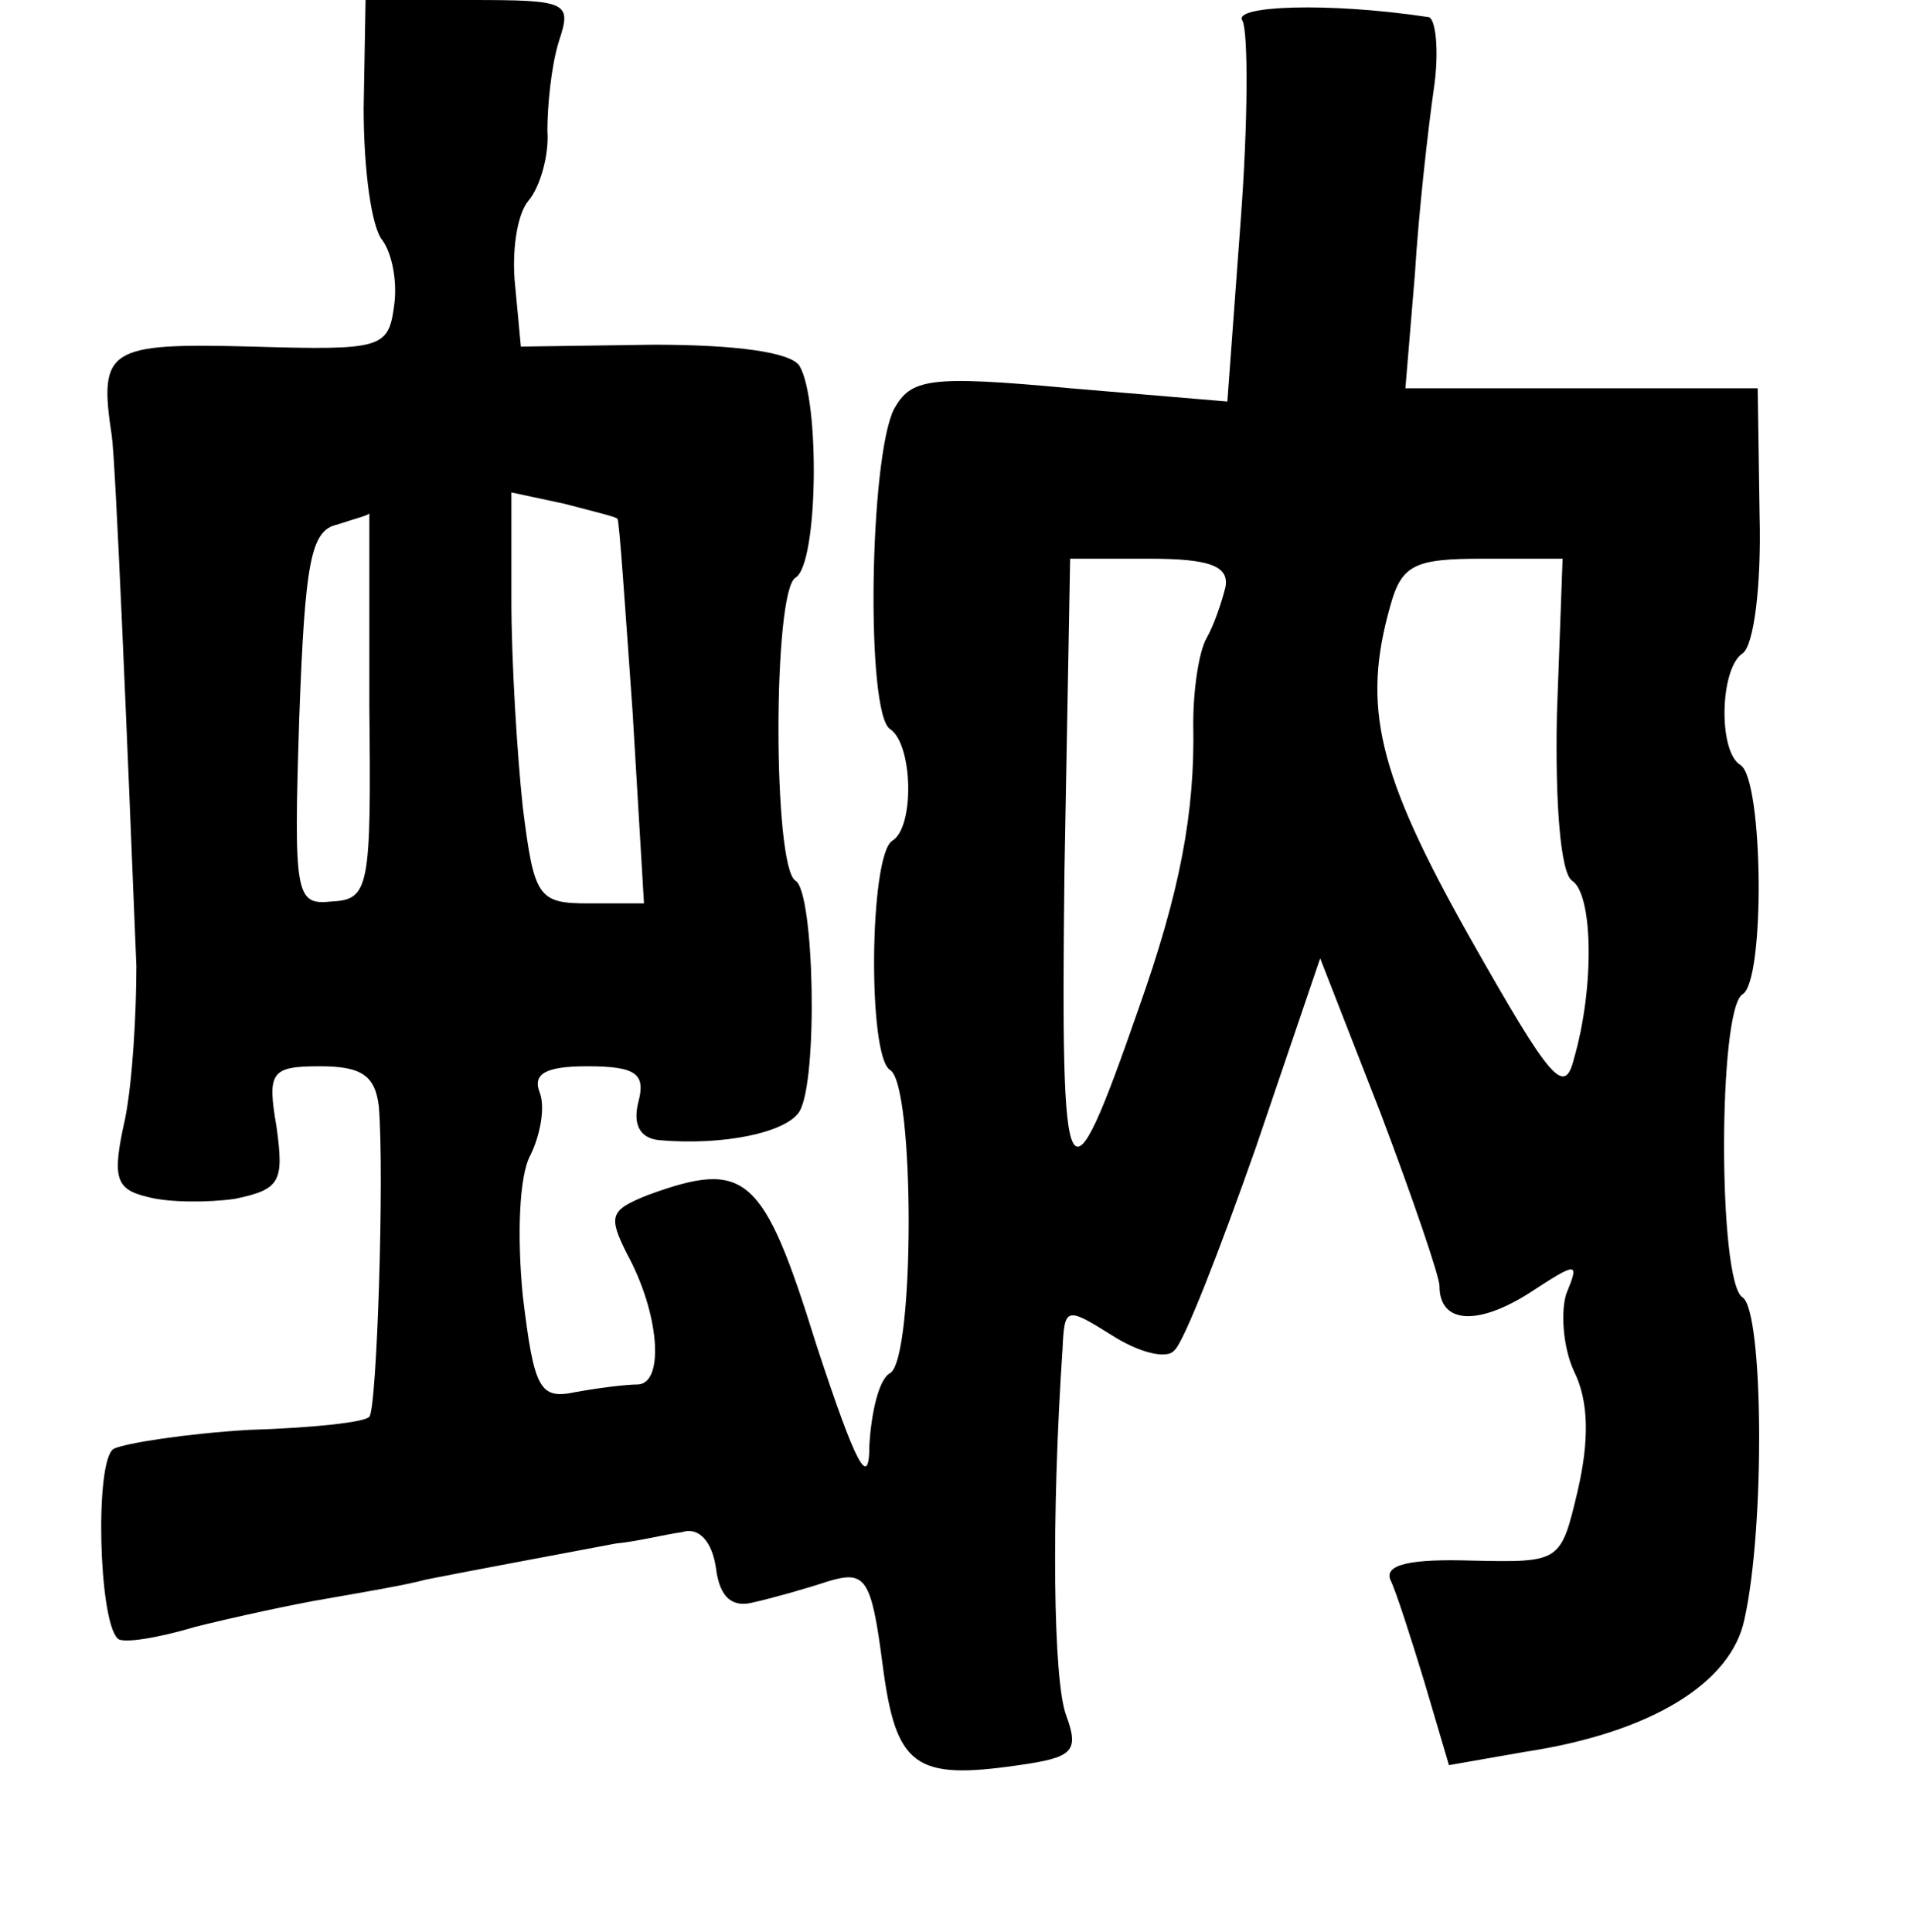 <?xml version="1.0" standalone="no"?>
<!DOCTYPE svg PUBLIC "-//W3C//DTD SVG 20010904//EN"
 "http://www.w3.org/TR/2001/REC-SVG-20010904/DTD/svg10.dtd">
<svg version="1.0" xmlns="http://www.w3.org/2000/svg"
 width="101pt" height="102pt" viewBox="0 0 101 102"
 preserveAspectRatio="xMidYMid meet">
<g transform="translate(0,102) scale(0.1,-0.1)"
fill="#000000" stroke="none">
<path d="M192 963 c0 -32 4 -63 10 -70 5 -7 8 -22 6 -35 -3 -22 -7 -23 -75
-21 -76 2 -81 -1 -74 -47 2 -13 8 -156 13 -280 0 -25 -2 -61 -6 -81 -7 -31 -5
-37 12 -41 11 -3 32 -3 46 -1 24 5 26 9 22 38 -5 29 -3 32 23 32 22 0 29 -5
31 -21 3 -36 -1 -160 -5 -164 -2 -3 -31 -6 -64 -7 -33 -2 -65 -7 -71 -10 -10
-6 -8 -90 2 -100 2 -3 21 0 41 6 20 5 52 12 70 15 17 3 41 7 52 10 20 4 63 12
100 19 11 1 27 5 35 6 9 3 16 -5 18 -19 2 -16 9 -21 20 -18 9 2 27 7 39 11 20
6 23 2 29 -44 7 -54 17 -61 72 -53 28 4 32 7 25 26 -7 18 -8 105 -2 194 1 22
2 22 26 7 14 -9 29 -13 33 -8 5 4 24 53 43 107 l34 100 32 -82 c17 -45 31 -86
31 -91 0 -20 20 -21 47 -4 26 17 27 17 20 0 -3 -9 -2 -28 4 -41 8 -16 8 -37 2
-63 -9 -38 -9 -38 -56 -37 -32 1 -46 -2 -43 -10 3 -6 11 -31 18 -54 l13 -44
40 7 c66 10 109 36 116 70 11 49 10 163 -1 170 -13 8 -13 152 0 160 12 7 11
113 -1 121 -12 7 -11 51 1 59 6 4 10 36 9 73 l-1 67 -93 0 -93 0 5 60 c2 33 7
77 10 98 3 20 1 38 -3 38 -53 8 -104 6 -98 -2 3 -6 3 -53 -1 -106 l-7 -95 -83
7 c-75 7 -84 5 -93 -11 -13 -26 -15 -161 -2 -169 12 -8 13 -52 1 -59 -12 -8
-13 -114 -1 -121 13 -8 13 -152 0 -160 -6 -3 -10 -21 -11 -38 0 -24 -7 -11
-28 53 -28 90 -37 98 -89 79 -20 -8 -21 -11 -11 -31 17 -31 20 -68 6 -69 -7 0
-22 -2 -33 -4 -19 -4 -22 1 -28 51 -3 31 -2 63 4 74 5 10 8 25 5 33 -4 10 3
14 25 14 26 0 31 -4 27 -19 -3 -12 1 -19 11 -20 34 -3 67 4 74 15 10 16 8 116
-2 122 -12 7 -12 153 0 160 12 7 13 94 2 112 -5 7 -33 11 -77 11 l-70 -1 -3
32 c-2 18 1 38 7 45 6 7 11 24 10 37 0 13 2 34 6 47 7 21 5 22 -47 22 l-55 0
-1 -57z m134 -217 c1 -1 4 -46 8 -102 l6 -101 -29 0 c-27 0 -29 3 -35 51 -3
28 -6 77 -6 109 l0 57 28 -6 c15 -4 28 -7 28 -8z m-131 -99 c1 -96 0 -102 -20
-103 -19 -2 -20 3 -17 97 3 82 6 99 20 102 9 3 17 5 17 6 0 0 0 -45 0 -102z
m452 63 c-2 -8 -6 -20 -10 -27 -4 -7 -7 -27 -7 -45 1 -47 -7 -89 -29 -151 -38
-109 -41 -103 -39 73 l3 165 42 0 c32 0 42 -4 40 -15z m175 -67 c-1 -48 2 -84
8 -88 11 -7 12 -56 1 -94 -5 -20 -12 -12 -55 64 -49 87 -57 122 -42 175 6 22
13 25 49 25 l42 0 -3 -82z"/>
</g>
</svg>
